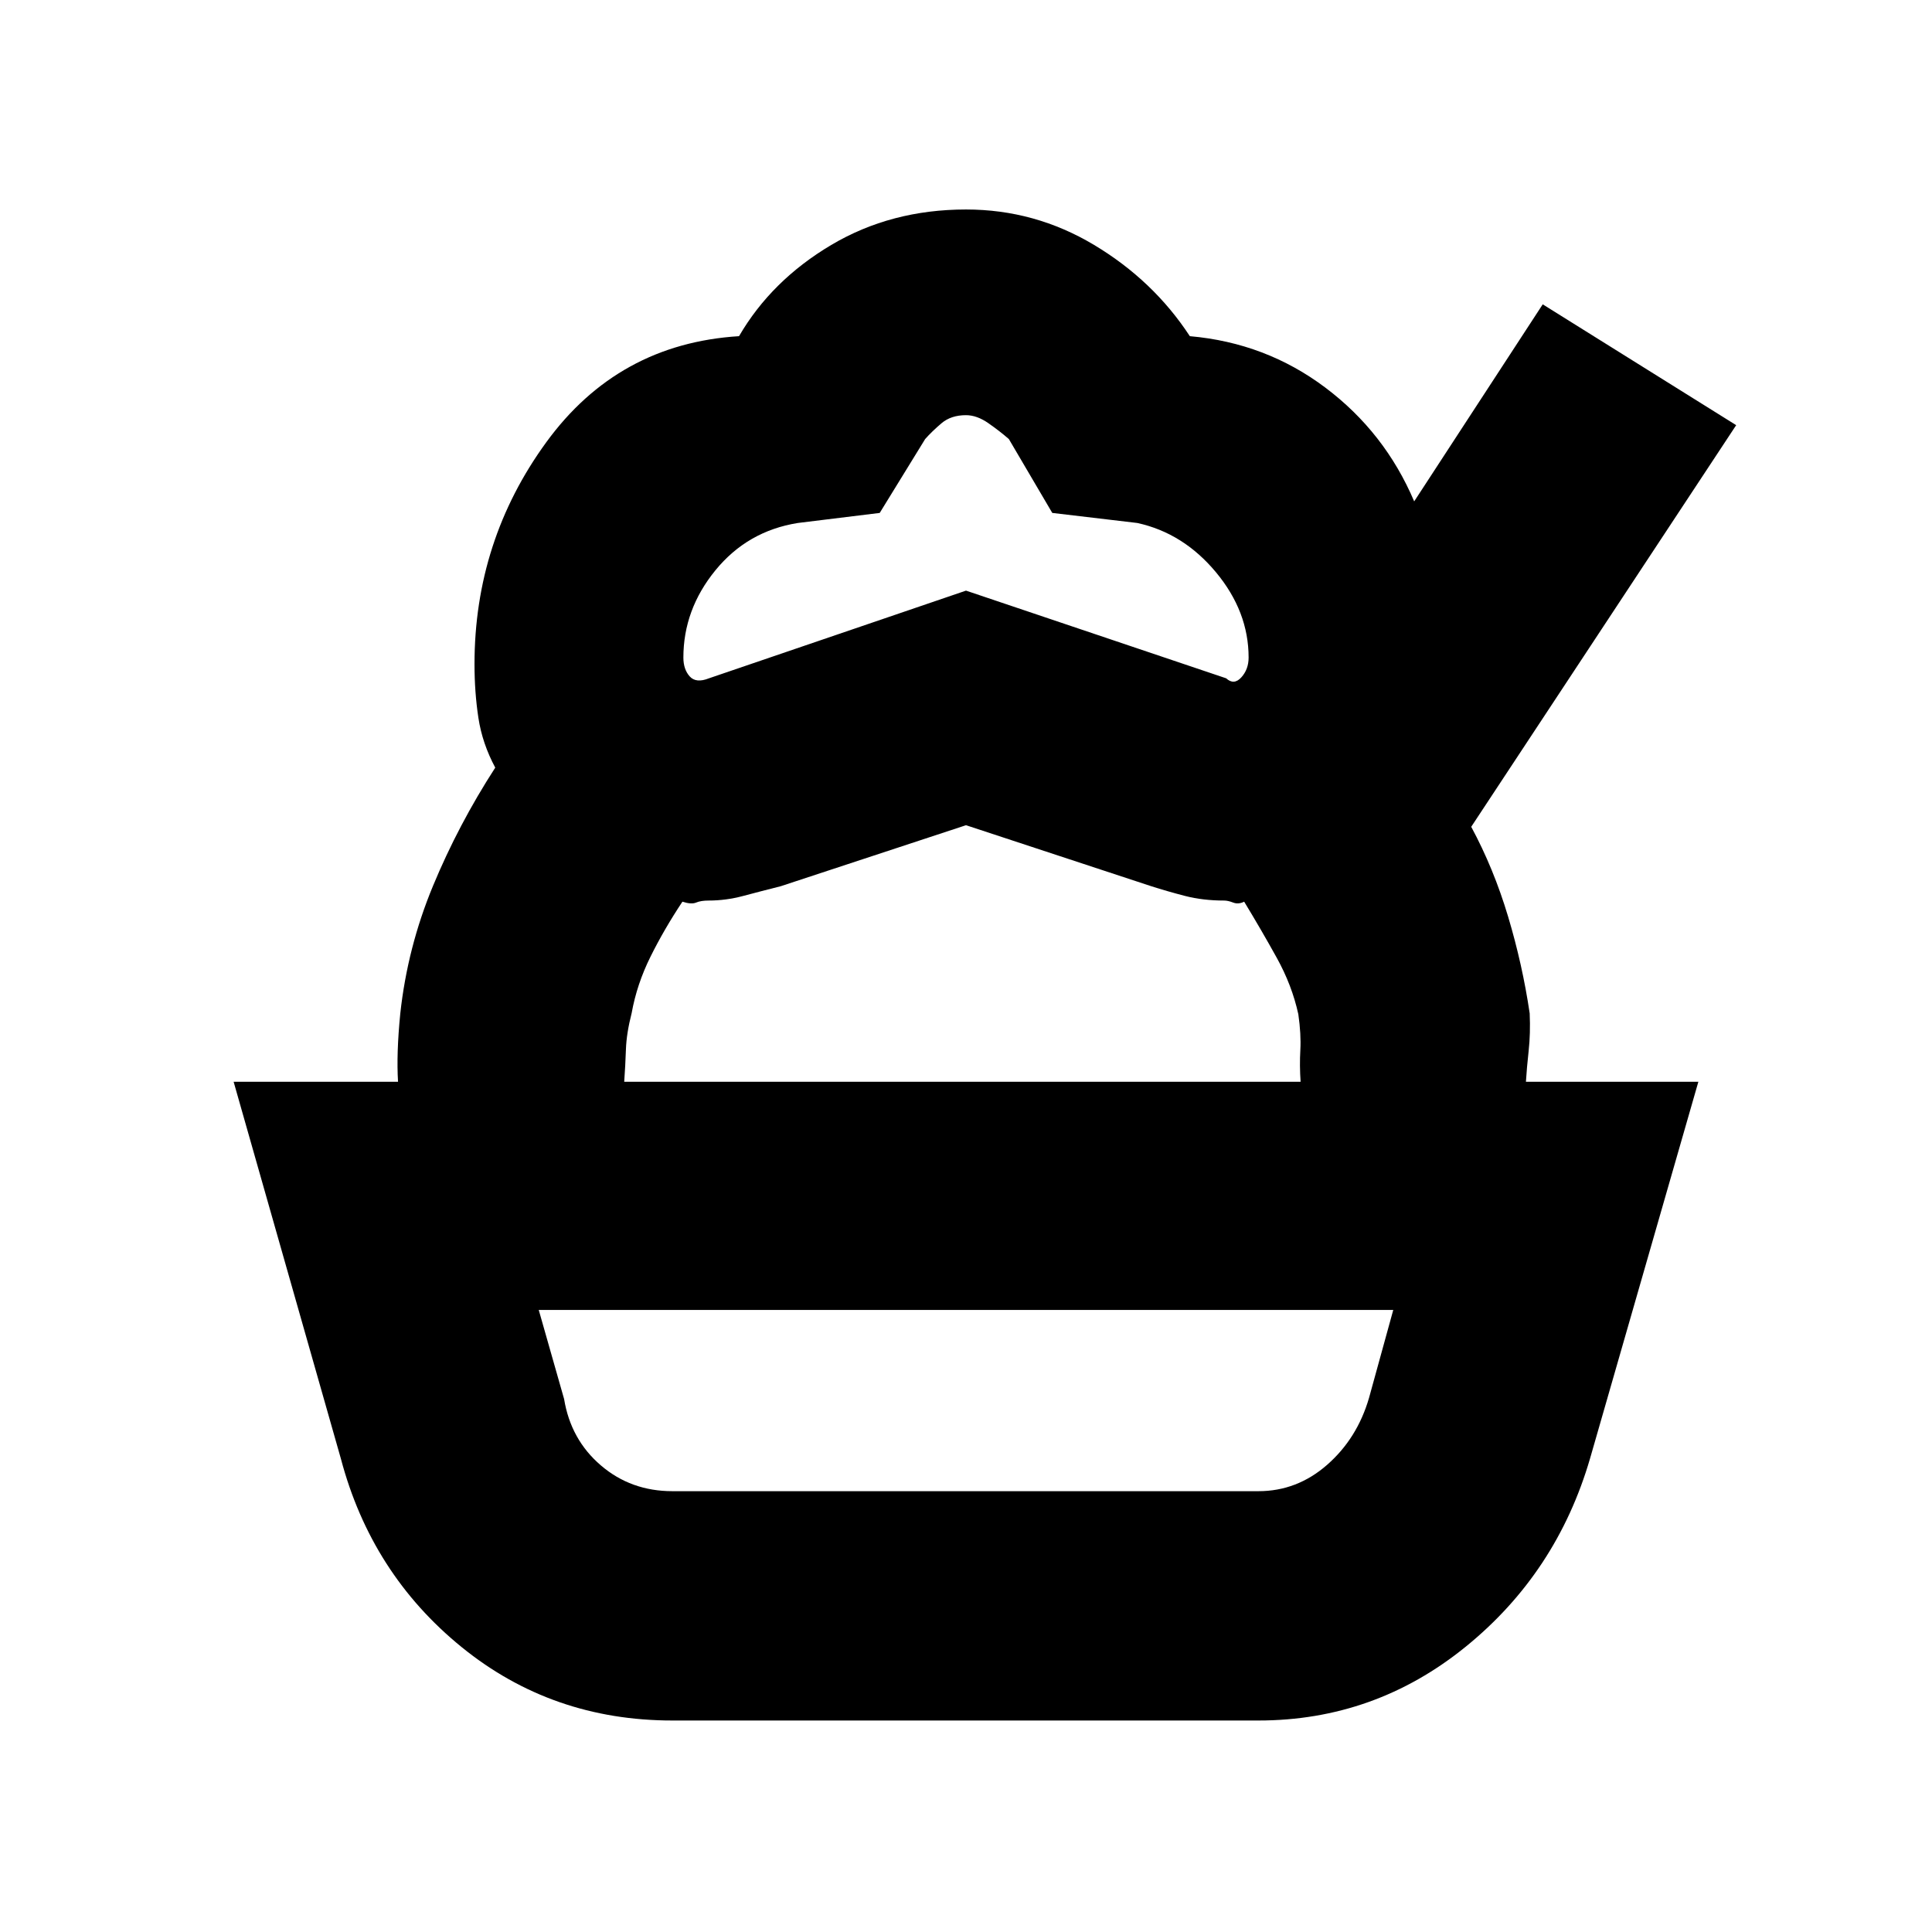 <svg xmlns="http://www.w3.org/2000/svg" height="20" viewBox="0 -960 960 960" width="20"><path d="M334.13-105.09q-59.83 0-104.74-36.47-44.91-36.48-60.04-93.74l-53.26-187.18h727.82L790.09-235.3q-16.57 56.82-61.76 93.52-45.2 36.69-103.03 36.69H334.13Zm0-113.95H625.3q19.18 0 34.13-13.09 14.96-13.09 20.83-33.26l12.04-43.7H267.7l12.6 44.26q3.31 20.18 18.27 32.98 14.95 12.81 35.56 12.81ZM480-549.96l-92.04 30.31q-10.13 2.56-18.7 4.85-8.56 2.28-17.13 2.28-3.87 0-6.24 1t-6.8-.44q-9.05 13.61-15.85 27.31-6.8 13.69-9.37 28.04-2.57 10-2.85 18.07-.28 8.06-.85 16.06H197.78q-.43-7-.15-15.5t1.28-18.5q3.57-32.74 16.22-63.26 12.65-30.52 30.96-58.83-6.44-12-8.37-24.71-1.94-12.72-1.94-26.72 0-61.26 35.65-110.24 35.66-48.98 95.79-52.72 16.13-27.69 45.82-45.32 29.7-17.63 66.96-17.63 34.26 0 63.67 17.63 29.42 17.63 47.55 45.32 37.74 3.31 67.32 25.55 29.59 22.24 44.16 56.54l63.87-97.91 96.13 60.04-131.66 199.57q11.18 20.74 18.33 44.63 7.15 23.89 10.72 48.06.43 10-.5 18.5-.94 8.5-1.37 15.5H646.26q-.56-8-.13-15.78.43-7.78-1-17.78-3.13-14.35-10.72-28.05-7.58-13.69-16.19-27.87-2.87 1.44-5.46.44t-4.46-1q-10.56 0-19.41-2.28-8.85-2.29-16.85-4.85L480-549.96Zm0-116.56 129.26 43.56q3.87 3.57 7.52-.43 3.65-4 3.65-9.87 0-22.87-16.21-42.37-16.22-19.5-39.09-24.5l-42.26-5-21.57-36.7q-4.43-3.87-10.15-7.87-5.72-4-11.15-4-7.43 0-12.15 4-4.72 4-8.15 7.87l-22.57 36.7-40.7 5q-25 4-40.93 23.5t-15.93 43.37q0 5.87 3.15 9.37 3.15 3.5 9.58.93L480-666.52Zm.43 357.43Z"/></svg>